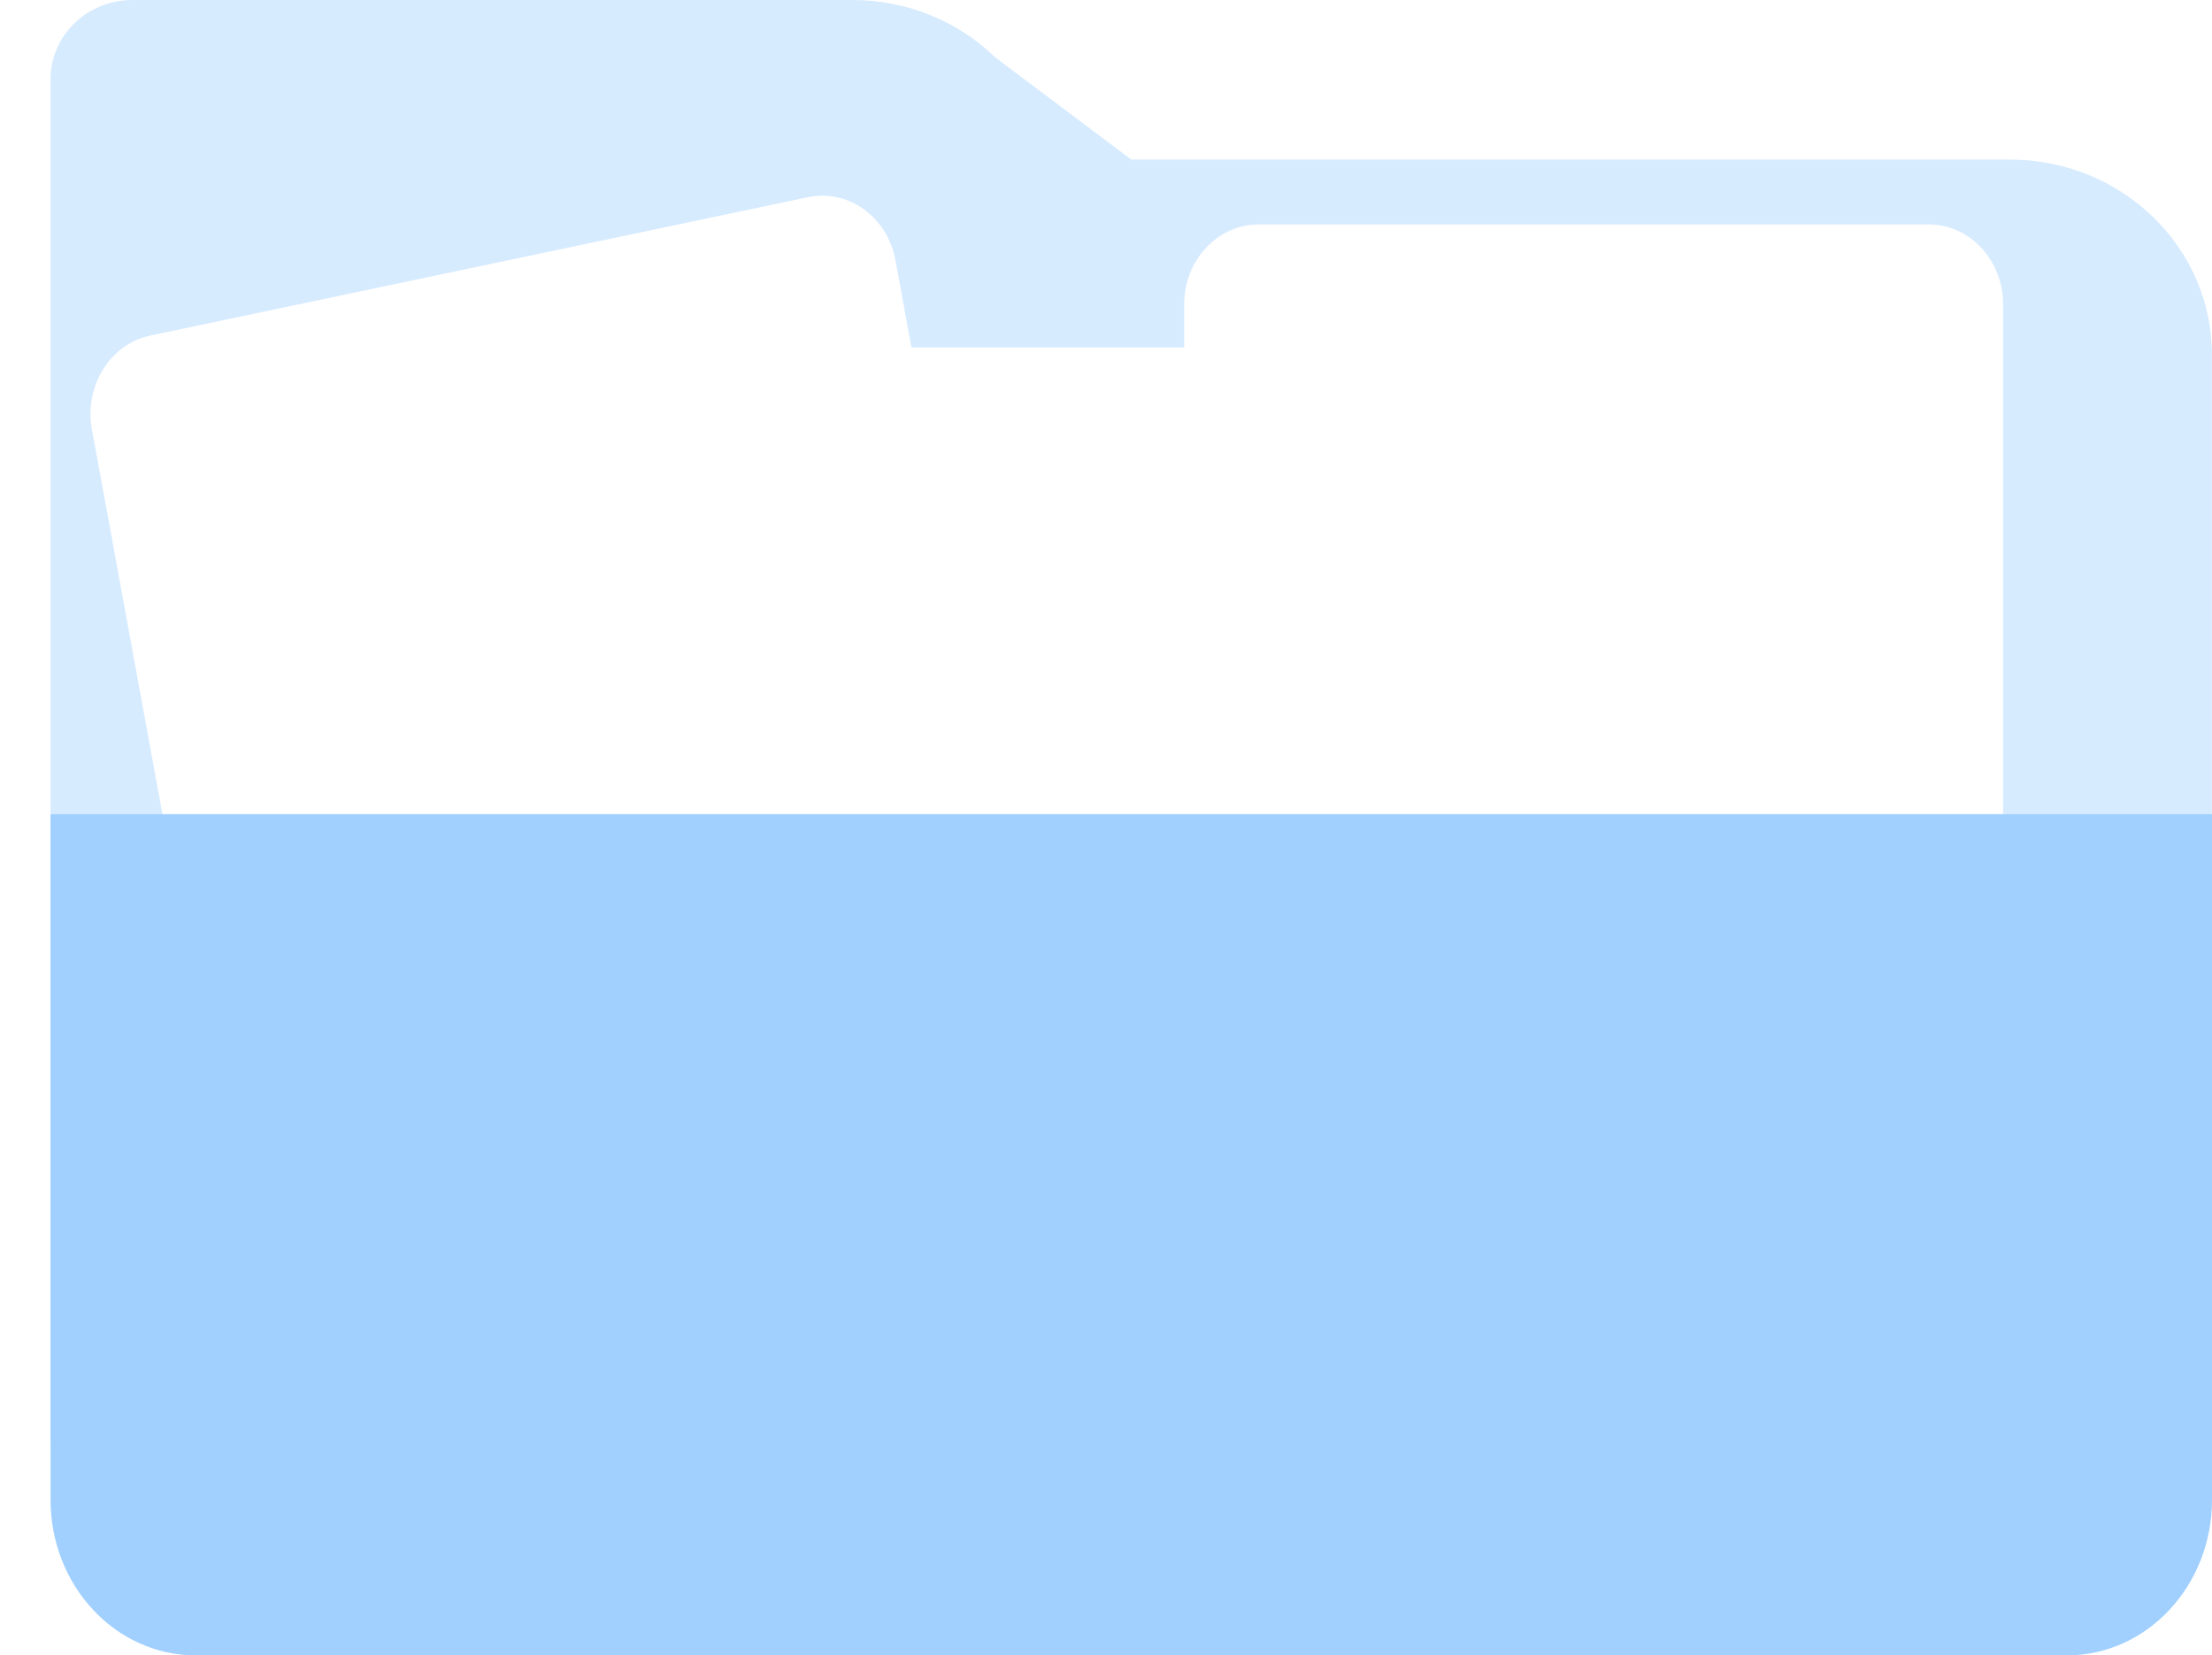 <svg width="175" height="131" viewBox="0 0 175 131" fill="none" xmlns="http://www.w3.org/2000/svg">
<path d="M159.014 12.628H89.5L78.753 4.553C75.769 1.643 71.706 0 67.456 0H10.477C6.902 0 4 2.8 4 6.248V113.421C4 121.938 11.158 128.848 19.979 128.848H159.014C167.842 128.848 174.993 121.945 174.993 113.421V28.055C174.993 19.538 167.835 12.628 159.014 12.628Z" fill="#D7EBFF"/>
<g filter="url(#filter0_d_315_3936)">
<path d="M68.629 20.313L16.624 31.256C13.431 31.928 11.35 35.246 11.977 38.668L24.947 109.436C25.574 112.858 28.671 115.087 31.864 114.415L83.869 103.472C87.063 102.8 89.143 99.482 88.516 96.06L75.546 25.292C74.919 21.871 71.822 19.641 68.629 20.313Z" fill="white"/>
</g>
<g filter="url(#filter1_d_315_3936)">
<path d="M115.127 32.203H62.129C58.874 32.203 56.236 35.03 56.236 38.517V110.636C56.236 114.124 58.874 116.95 62.129 116.95H115.127C118.382 116.95 121.02 114.124 121.02 110.636V38.517C121.02 35.03 118.382 32.203 115.127 32.203Z" fill="white"/>
</g>
<g filter="url(#filter2_d_315_3936)">
<path d="M157.287 22.469H104.289C101.035 22.469 98.397 25.296 98.397 28.783V100.902C98.397 104.389 101.035 107.216 104.289 107.216H157.287C160.542 107.216 163.18 104.389 163.18 100.902V28.783C163.18 25.296 160.542 22.469 157.287 22.469Z" fill="white"/>
</g>
<path d="M4 64.422H175V118.698C175 125.483 169.857 131.001 163.517 131.001H15.482C9.15 131.001 4 125.49 4 118.698V64.422Z" fill="#A1D0FF"/>
<defs>
<filter id="filter0_d_315_3936" x="0.88" y="9.21" width="89.317" height="106.895" filterUnits="userSpaceOnUse" color-interpolation-filters="sRGB">
<feFlood flood-opacity="0" result="BackgroundImageFix"/>
<feColorMatrix in="SourceAlpha" type="matrix" values="0 0 0 0 0 0 0 0 0 0 0 0 0 0 0 0 0 0 127 0" result="hardAlpha"/>
<feOffset dx="-4.708" dy="-4.708"/>
<feGaussianBlur stdDeviation="3.139"/>
<feComposite in2="hardAlpha" operator="out"/>
<feColorMatrix type="matrix" values="0 0 0 0 0 0 0 0 0 0 0 0 0 0 0 0 0 0 0.06 0"/>
<feBlend mode="normal" in2="BackgroundImageFix" result="effect1_dropShadow_315_3936"/>
<feBlend mode="normal" in="SourceGraphic" in2="effect1_dropShadow_315_3936" result="shape"/>
</filter>
<filter id="filter1_d_315_3936" x="45.251" y="21.218" width="77.338" height="97.301" filterUnits="userSpaceOnUse" color-interpolation-filters="sRGB">
<feFlood flood-opacity="0" result="BackgroundImageFix"/>
<feColorMatrix in="SourceAlpha" type="matrix" values="0 0 0 0 0 0 0 0 0 0 0 0 0 0 0 0 0 0 127 0" result="hardAlpha"/>
<feOffset dx="-4.708" dy="-4.708"/>
<feGaussianBlur stdDeviation="3.139"/>
<feComposite in2="hardAlpha" operator="out"/>
<feColorMatrix type="matrix" values="0 0 0 0 0 0 0 0 0 0 0 0 0 0 0 0 0 0 0.06 0"/>
<feBlend mode="normal" in2="BackgroundImageFix" result="effect1_dropShadow_315_3936"/>
<feBlend mode="normal" in="SourceGraphic" in2="effect1_dropShadow_315_3936" result="shape"/>
</filter>
<filter id="filter2_d_315_3936" x="87.411" y="11.483" width="77.338" height="97.301" filterUnits="userSpaceOnUse" color-interpolation-filters="sRGB">
<feFlood flood-opacity="0" result="BackgroundImageFix"/>
<feColorMatrix in="SourceAlpha" type="matrix" values="0 0 0 0 0 0 0 0 0 0 0 0 0 0 0 0 0 0 127 0" result="hardAlpha"/>
<feOffset dx="-4.708" dy="-4.708"/>
<feGaussianBlur stdDeviation="3.139"/>
<feComposite in2="hardAlpha" operator="out"/>
<feColorMatrix type="matrix" values="0 0 0 0 0 0 0 0 0 0 0 0 0 0 0 0 0 0 0.06 0"/>
<feBlend mode="normal" in2="BackgroundImageFix" result="effect1_dropShadow_315_3936"/>
<feBlend mode="normal" in="SourceGraphic" in2="effect1_dropShadow_315_3936" result="shape"/>
</filter>
</defs>
</svg>
